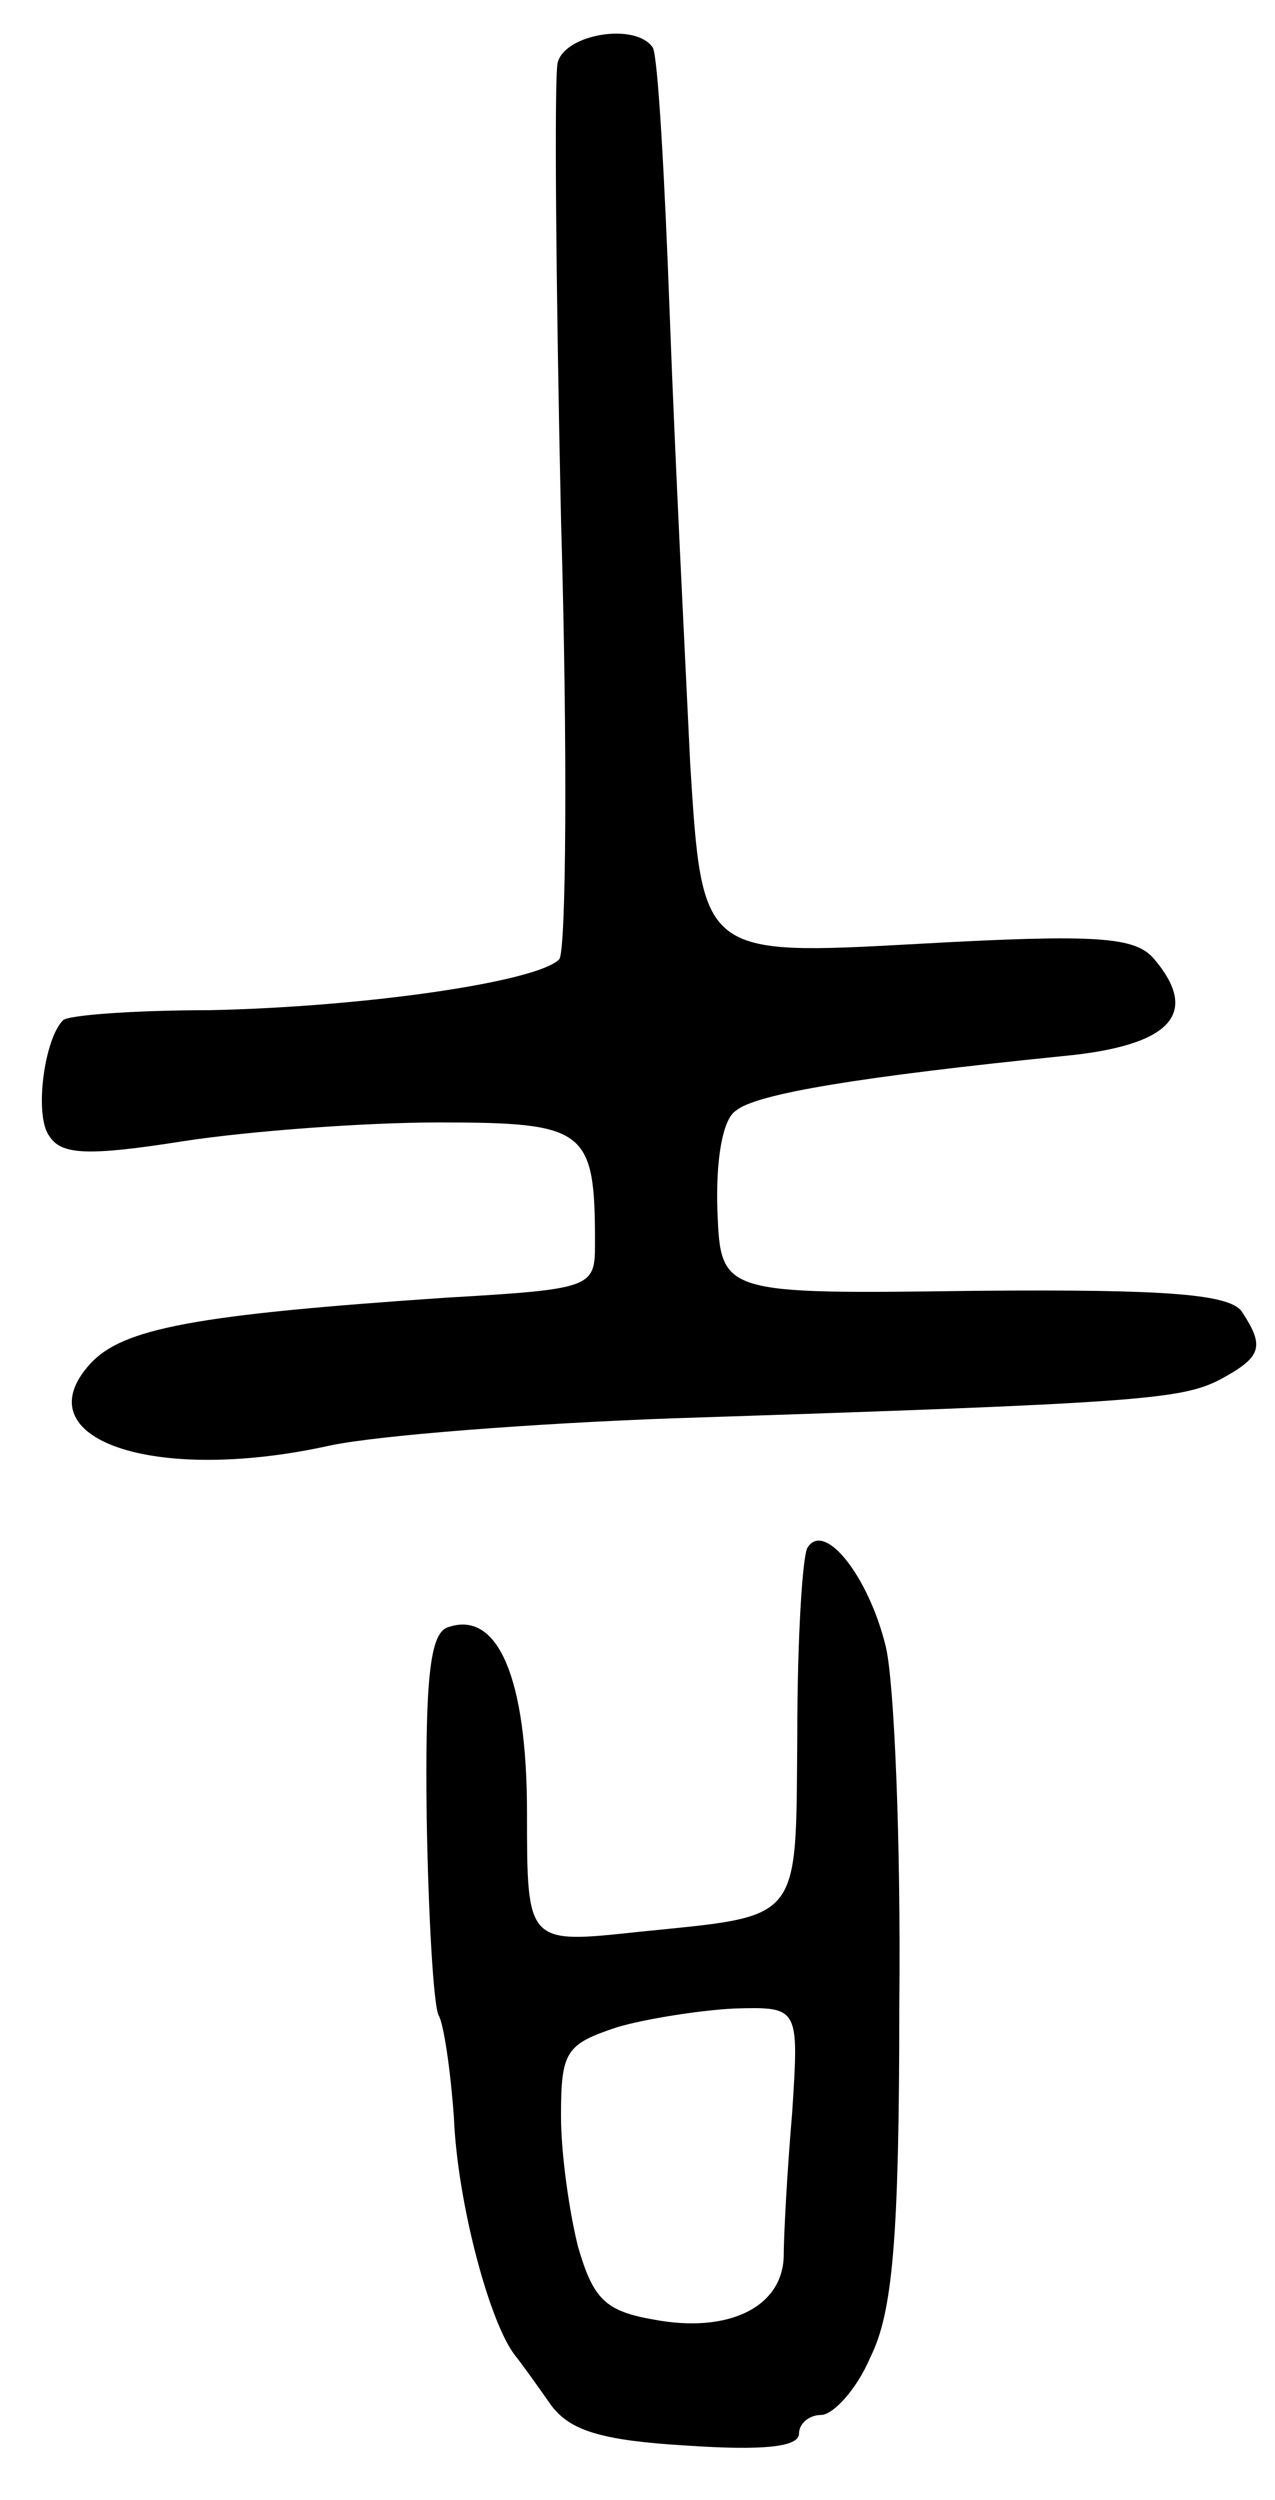 <svg version="1.0" xmlns="http://www.w3.org/2000/svg"
 width="75pt" height="147pt" viewBox="0 0 75 147"
 preserveAspectRatio="xMidYMid meet">
<g transform="translate(0,147) scale(0.1,-0.1)"
fill="#000000" stroke="none">
<path d="M328 1433 c-2 -10 -1 -130 2 -268 4 -137 3 -254 -1 -259 -12 -13
-112 -28 -206 -30 -45 0 -84 -3 -86 -6 -11 -11 -17 -56 -8 -68 7 -11 22 -12
79 -3 39 6 107 11 150 11 87 0 92 -4 92 -71 0 -26 -1 -27 -87 -32 -148 -10
-191 -18 -210 -39 -40 -44 37 -71 141 -48 28 6 119 13 201 16 276 9 300 11
323 23 24 13 26 19 13 39 -6 11 -43 14 -157 13 -150 -2 -150 -2 -152 47 -1 30
3 54 11 59 12 10 74 20 192 32 64 6 81 25 54 57 -11 13 -32 15 -139 9 -127 -7
-127 -7 -134 106 -3 63 -9 181 -12 263 -3 82 -7 153 -10 158 -10 15 -52 8 -56
-9z"/>
<path d="M475 560 c-3 -5 -6 -54 -6 -109 -1 -113 4 -107 -94 -117 -65 -7 -65
-7 -65 70 0 79 -17 120 -47 109 -10 -4 -13 -30 -12 -112 1 -58 4 -110 7 -116
3 -5 7 -32 9 -60 2 -50 21 -121 36 -140 4 -5 14 -19 21 -29 11 -15 29 -21 80
-24 44 -3 66 -1 66 7 0 6 6 11 13 11 7 0 21 15 29 34 13 26 17 69 17 207 1 96
-3 191 -8 211 -10 41 -36 74 -46 58z m-9 -332 c-3 -35 -5 -73 -5 -85 -1 -30
-33 -45 -76 -37 -29 5 -36 12 -45 43 -5 20 -10 54 -10 77 0 38 3 42 33 52 17
5 49 10 69 11 38 1 38 1 34 -61z"/>
</g>
</svg>

